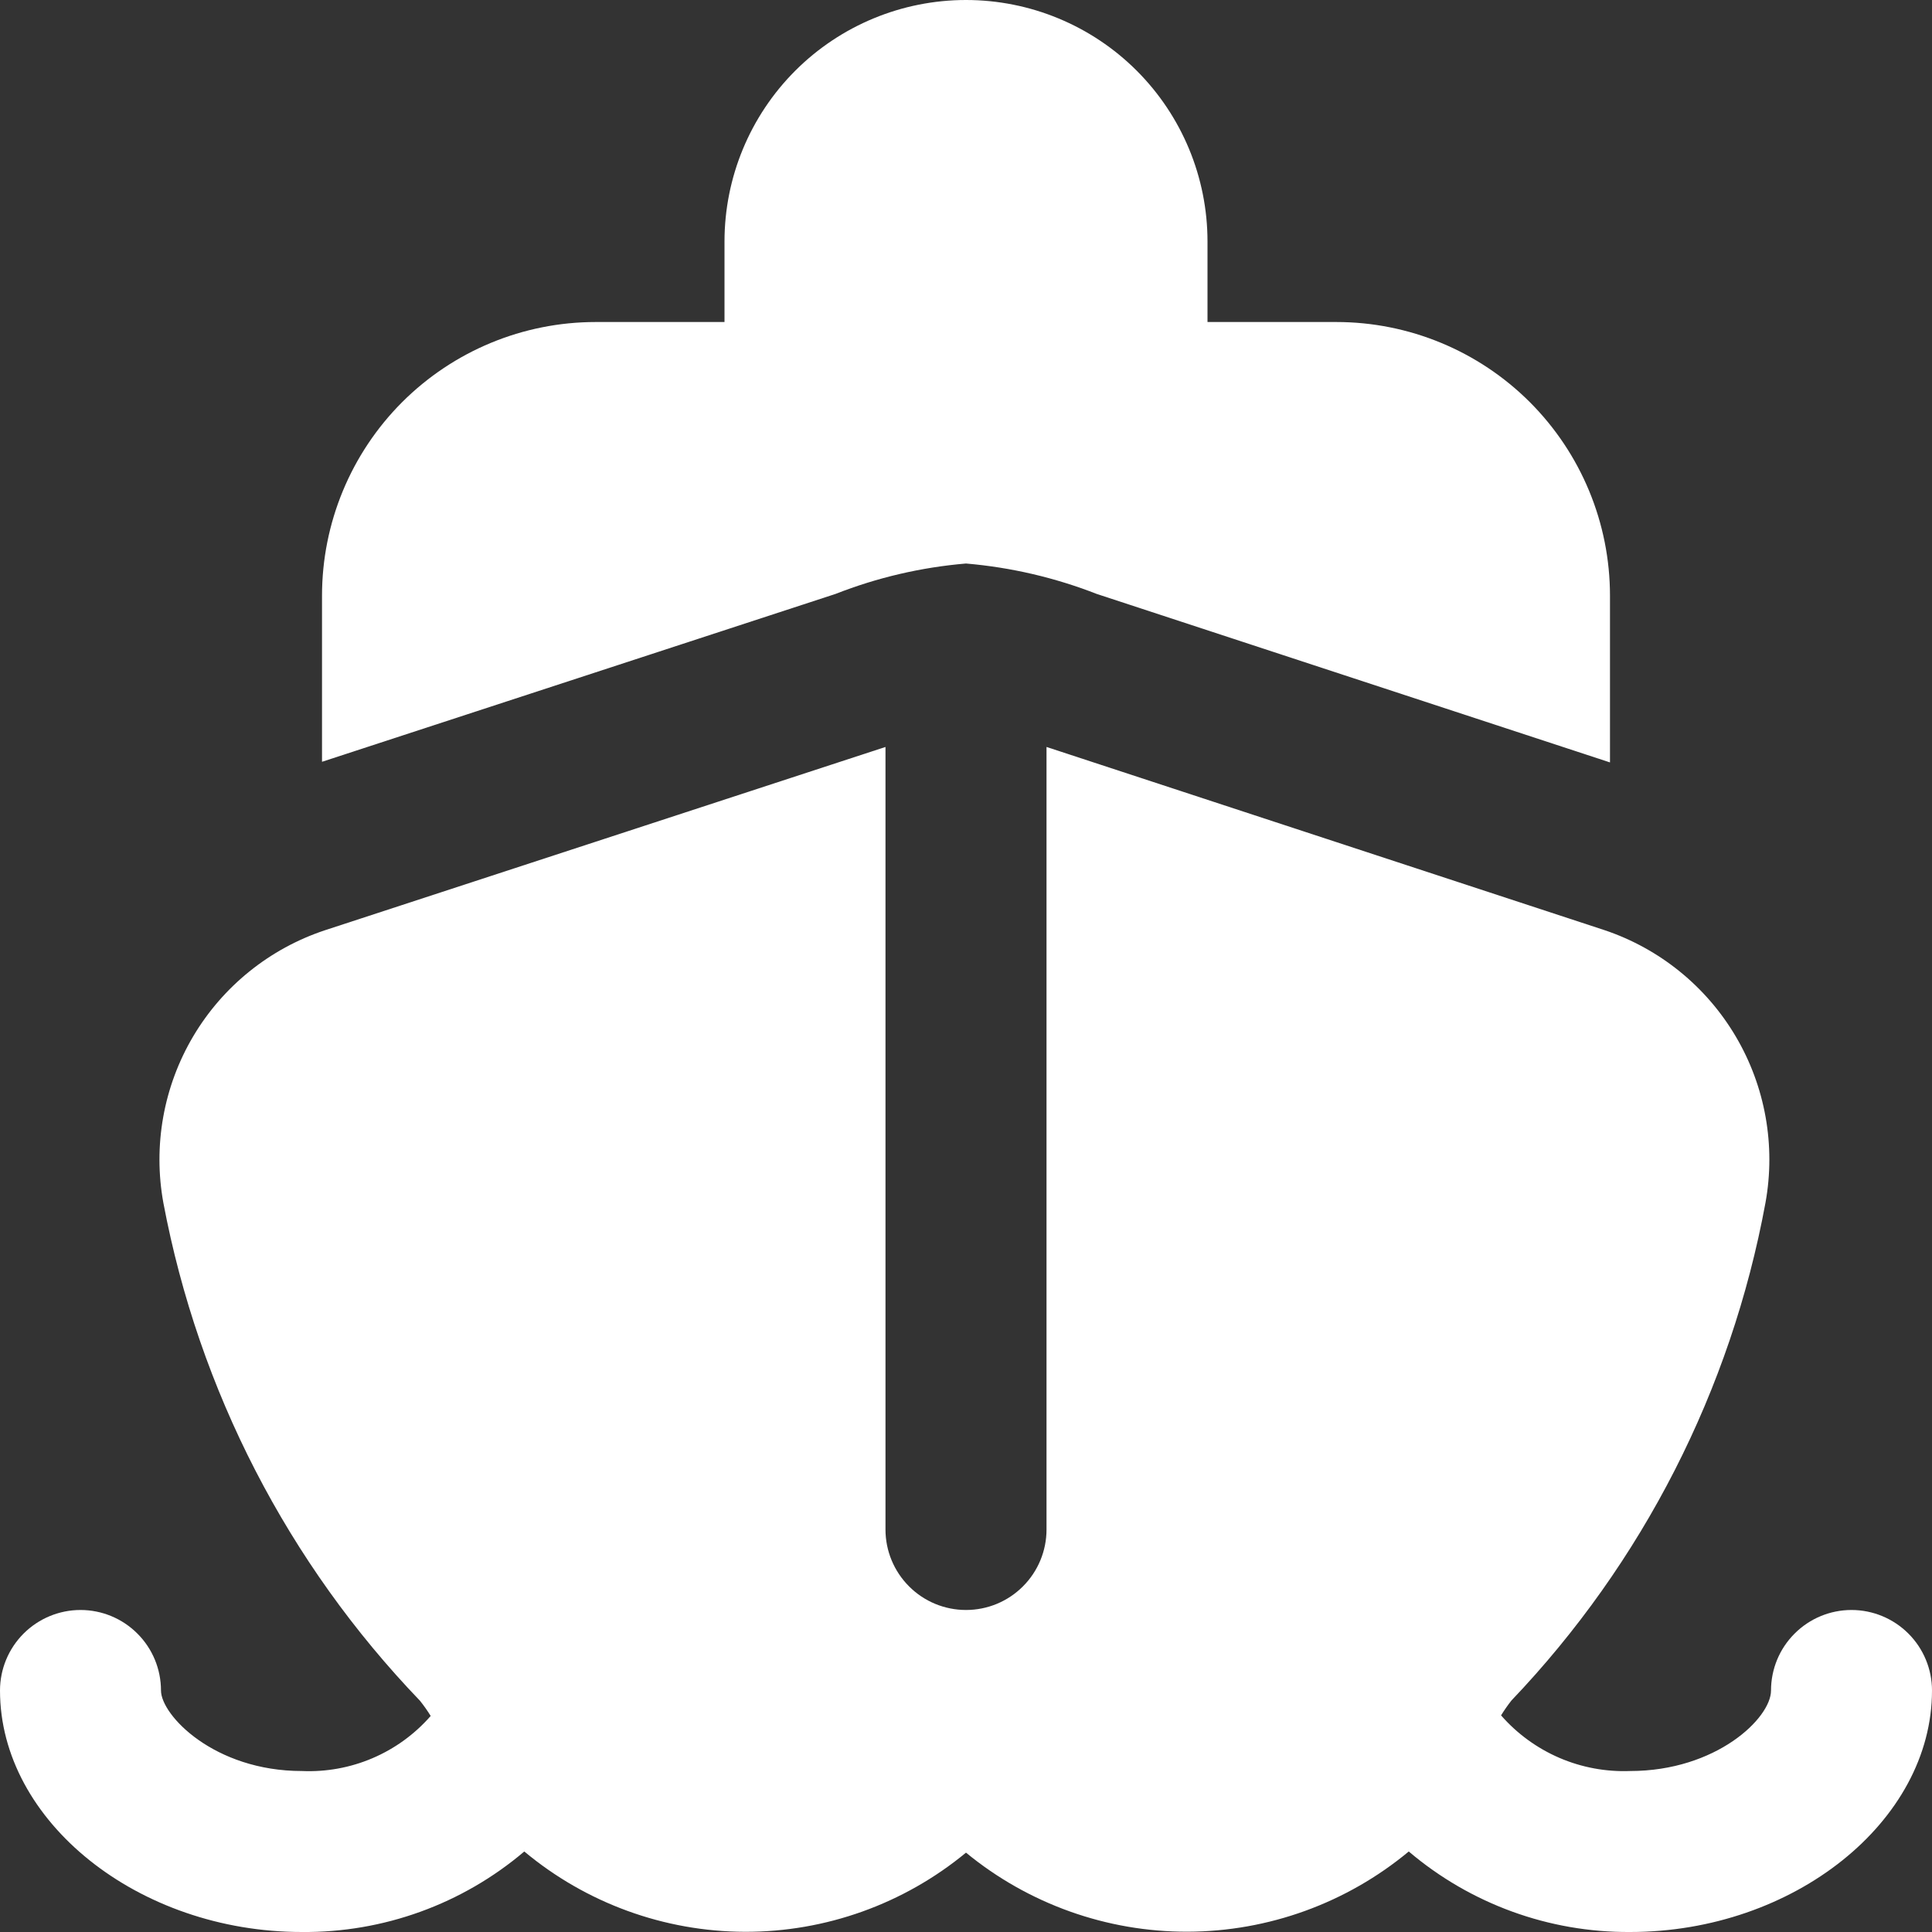 <svg width="40" height="40" viewBox="0 0 40 40" fill="none" xmlns="http://www.w3.org/2000/svg">
<rect x="0" y="0" width="40" height="40" fill="#333333" stroke="none"/>
<g clip-path="url(#clip0_803_21)">
<path d="M40 35C40 37.71 37.137 40 33.75 40C32.072 40.011 30.446 39.419 29.167 38.333C27.88 39.402 26.261 39.989 24.587 39.994C22.915 39.998 21.292 39.419 20 38.357C18.712 39.42 17.093 40 15.423 39.996C13.753 39.991 12.137 39.403 10.855 38.333C9.57 39.424 7.935 40.015 6.25 40C2.863 40 0 37.71 0 35C0 34.558 0.176 34.134 0.488 33.822C0.801 33.509 1.225 33.333 1.667 33.333C2.109 33.333 2.533 33.509 2.845 33.822C3.158 34.134 3.333 34.558 3.333 35C3.333 35.51 4.435 36.667 6.25 36.667C6.752 36.689 7.252 36.598 7.713 36.401C8.175 36.204 8.586 35.905 8.917 35.527C8.849 35.417 8.775 35.312 8.695 35.212C5.961 32.366 4.115 28.785 3.383 24.907C3.166 23.721 3.385 22.496 3.999 21.458C4.613 20.421 5.582 19.64 6.727 19.26L18.333 15.465V31.667C18.333 32.109 18.509 32.533 18.822 32.845C19.134 33.158 19.558 33.333 20 33.333C20.442 33.333 20.866 33.158 21.178 32.845C21.491 32.533 21.667 32.109 21.667 31.667V15.465L33.218 19.257C34.36 19.64 35.325 20.422 35.937 21.459C36.549 22.496 36.767 23.719 36.552 24.903C35.838 28.777 34.01 32.358 31.292 35.208C31.215 35.306 31.143 35.409 31.078 35.515C31.409 35.894 31.821 36.194 32.284 36.394C32.746 36.593 33.247 36.686 33.75 36.667C35.53 36.667 36.667 35.573 36.667 35C36.667 34.558 36.842 34.134 37.155 33.822C37.467 33.509 37.891 33.333 38.333 33.333C38.775 33.333 39.199 33.509 39.512 33.822C39.824 34.134 40 34.558 40 35ZM20 11.667C20.928 11.746 21.839 11.958 22.707 12.297L33.333 15.785V12.333C33.333 10.83 32.736 9.389 31.674 8.326C30.611 7.264 29.17 6.667 27.667 6.667H25V5C25 3.674 24.473 2.402 23.535 1.464C22.598 0.527 21.326 0 20 0C18.674 0 17.402 0.527 16.465 1.464C15.527 2.402 15 3.674 15 5V6.667H12.333C10.83 6.667 9.389 7.264 8.326 8.326C7.264 9.389 6.667 10.83 6.667 12.333V15.772L17.298 12.297C18.164 11.957 19.074 11.745 20 11.667Z" fill="white"/>
</g>
<defs>
<clipPath id="clip0_803_21">
<rect width="40" height="40" fill="white"/>
</clipPath>
</defs>
</svg>
